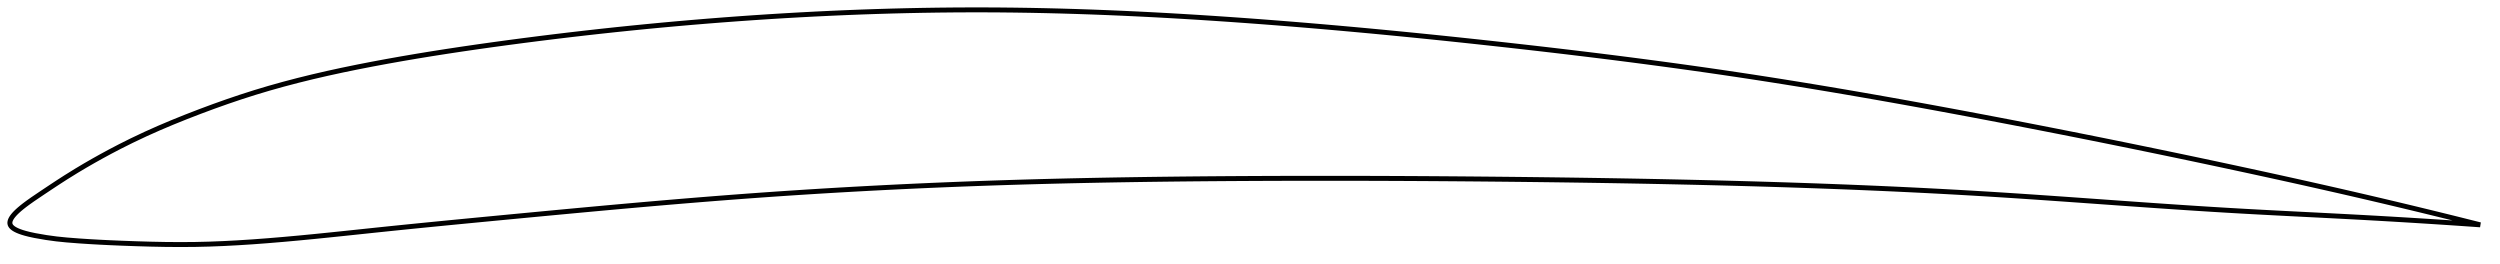 <?xml version="1.0" encoding="utf-8" ?>
<svg baseProfile="full" height="107.011" version="1.1" width="1012.153" xmlns="http://www.w3.org/2000/svg" xmlns:ev="http://www.w3.org/2001/xml-events" xmlns:xlink="http://www.w3.org/1999/xlink"><defs /><polygon fill="none" points="1004.153,91.023 1001.483,90.35 998.252,89.54 994.84,88.689 991.227,87.793 987.388,86.848 983.3,85.848 978.934,84.788 974.261,83.662 969.257,82.467 963.905,81.201 958.203,79.865 952.183,78.469 946.156,77.087 940.268,75.751 934.442,74.441 928.62,73.144 922.758,71.85 916.823,70.55 910.792,69.24 904.659,67.919 898.548,66.611 892.511,65.328 886.528,64.065 880.584,62.82 874.664,61.588 868.757,60.367 862.852,59.156 856.94,57.952 851.015,56.754 845.069,55.56 839.096,54.37 833.094,53.183 827.059,51.999 820.989,50.817 814.885,49.637 808.748,48.461 802.581,47.288 796.389,46.12 790.188,44.961 783.996,43.815 777.809,42.681 771.625,41.561 765.438,40.453 759.245,39.358 753.045,38.276 746.834,37.208 740.612,36.155 734.392,35.118 728.181,34.101 721.978,33.103 715.783,32.125 709.594,31.168 703.412,30.231 697.233,29.316 691.056,28.421 684.879,27.546 678.701,26.688 672.521,25.849 666.337,25.027 660.148,24.221 653.955,23.43 647.755,22.654 641.549,21.893 635.337,21.145 629.118,20.409 622.893,19.687 616.661,18.976 610.424,18.276 604.183,17.587 597.936,16.908 591.687,16.24 585.435,15.583 579.182,14.938 572.927,14.306 566.671,13.686 560.415,13.08 554.16,12.488 547.905,11.911 541.651,11.348 535.399,10.802 529.148,10.271 522.9,9.757 516.653,9.26 510.408,8.781 504.165,8.319 497.925,7.876 491.686,7.453 485.449,7.049 479.215,6.667 472.982,6.306 466.752,5.968 460.524,5.654 454.298,5.365 448.074,5.1 441.851,4.862 435.631,4.651 429.412,4.468 423.195,4.313 416.979,4.188 410.764,4.094 404.551,4.031 398.339,4.0 392.127,4.001 385.916,4.034 379.706,4.098 373.496,4.192 367.287,4.317 361.077,4.472 354.868,4.657 348.658,4.871 342.448,5.114 336.237,5.386 330.026,5.686 323.813,6.014 317.599,6.369 311.384,6.751 305.167,7.161 298.948,7.597 292.726,8.059 286.503,8.548 280.277,9.063 274.049,9.605 267.819,10.172 261.588,10.766 255.357,11.386 249.126,12.031 242.896,12.702 236.669,13.399 230.445,14.12 224.227,14.867 218.017,15.637 211.815,16.432 205.623,17.251 199.445,18.093 193.282,18.96 187.135,19.855 181.007,20.78 174.896,21.739 168.803,22.735 162.725,23.772 156.661,24.852 150.608,25.979 144.563,27.16 138.53,28.402 132.514,29.713 126.524,31.099 120.572,32.566 114.673,34.116 108.846,35.752 103.109,37.473 97.48,39.274 91.954,41.145 86.485,43.09 80.99,45.132 75.336,47.318 69.649,49.613 64.305,51.878 58.984,54.253 53.342,56.922 48.558,59.314 44.541,61.413 40.993,63.335 37.697,65.178 34.462,67.042 31.024,69.09 26.604,71.832 23.56,73.793 20.72,75.662 16.932,78.187 13.245,80.682 11.319,82.047 9.906,83.102 8.774,83.995 7.839,84.779 7.052,85.486 6.384,86.133 5.818,86.732 5.34,87.293 4.941,87.821 4.616,88.32 4.361,88.795 4.174,89.249 4.053,89.683 4.0,90.101 4.016,90.503 4.104,90.89 4.27,91.265 4.517,91.63 4.845,91.986 5.258,92.335 5.763,92.681 6.369,93.025 7.091,93.371 7.951,93.722 8.984,94.083 10.25,94.462 11.863,94.875 14.093,95.358 18.732,96.167 22.875,96.731 26.973,97.149 32.087,97.549 36.212,97.82 40.212,98.047 44.447,98.257 49.254,98.462 55.213,98.677 61.117,98.849 66.801,98.963 72.733,99.011 78.882,98.969 84.717,98.829 90.475,98.603 96.301,98.296 102.281,97.911 108.431,97.452 114.706,96.928 120.933,96.363 127.12,95.765 133.302,95.14 139.506,94.495 145.748,93.837 152.015,93.176 158.248,92.528 164.461,91.894 170.666,91.271 176.874,90.656 183.092,90.047 189.325,89.443 195.575,88.842 201.844,88.242 208.127,87.642 214.402,87.045 220.668,86.451 226.929,85.861 233.189,85.276 239.448,84.696 245.711,84.123 251.979,83.556 258.254,82.998 264.537,82.448 270.825,81.909 277.106,81.382 283.377,80.868 289.641,80.368 295.898,79.883 302.148,79.414 308.392,78.962 314.633,78.526 320.87,78.107 327.106,77.705 333.341,77.318 339.576,76.948 345.812,76.593 352.05,76.254 358.289,75.93 364.532,75.622 370.777,75.329 377.026,75.051 383.278,74.788 389.533,74.54 395.792,74.307 402.054,74.089 408.32,73.885 414.588,73.696 420.859,73.521 427.132,73.359 433.408,73.209 439.685,73.073 445.964,72.948 452.245,72.834 458.527,72.732 464.811,72.64 471.096,72.558 477.382,72.486 483.67,72.422 489.959,72.368 496.249,72.321 502.54,72.282 508.832,72.25 515.126,72.224 521.422,72.206 527.719,72.194 534.017,72.188 540.316,72.189 546.617,72.196 552.919,72.209 559.222,72.228 565.525,72.253 571.828,72.284 578.132,72.32 584.435,72.361 590.738,72.408 597.039,72.46 603.339,72.517 609.636,72.579 615.931,72.646 622.222,72.718 628.511,72.796 634.796,72.88 641.078,72.97 647.357,73.066 653.633,73.169 659.906,73.279 666.178,73.396 672.449,73.521 678.719,73.654 684.99,73.794 691.263,73.943 697.539,74.101 703.819,74.268 710.105,74.444 716.398,74.63 722.699,74.827 729.008,75.035 735.311,75.254 741.605,75.484 747.892,75.727 754.173,75.982 760.45,76.25 766.726,76.532 773.003,76.829 779.284,77.14 785.574,77.467 791.874,77.811 798.16,78.17 804.421,78.545 810.651,78.935 816.848,79.337 823.007,79.749 829.129,80.169 835.215,80.593 841.268,81.021 847.29,81.45 853.289,81.878 859.269,82.305 865.239,82.728 871.208,83.146 877.187,83.557 883.187,83.962 889.222,84.358 895.308,84.743 901.465,85.118 907.715,85.48 913.955,85.824 920.086,86.149 926.124,86.461 932.102,86.765 938.061,87.067 944.058,87.374 950.168,87.692 956.394,88.026 962.351,88.358 967.946,88.681 973.173,88.992 978.046,89.29 982.59,89.576 986.836,89.848 990.814,90.109 994.551,90.359 998.074,90.599 1001.405,90.83 1004.153,91.023" stroke="black" stroke-width="2.0" /></svg>